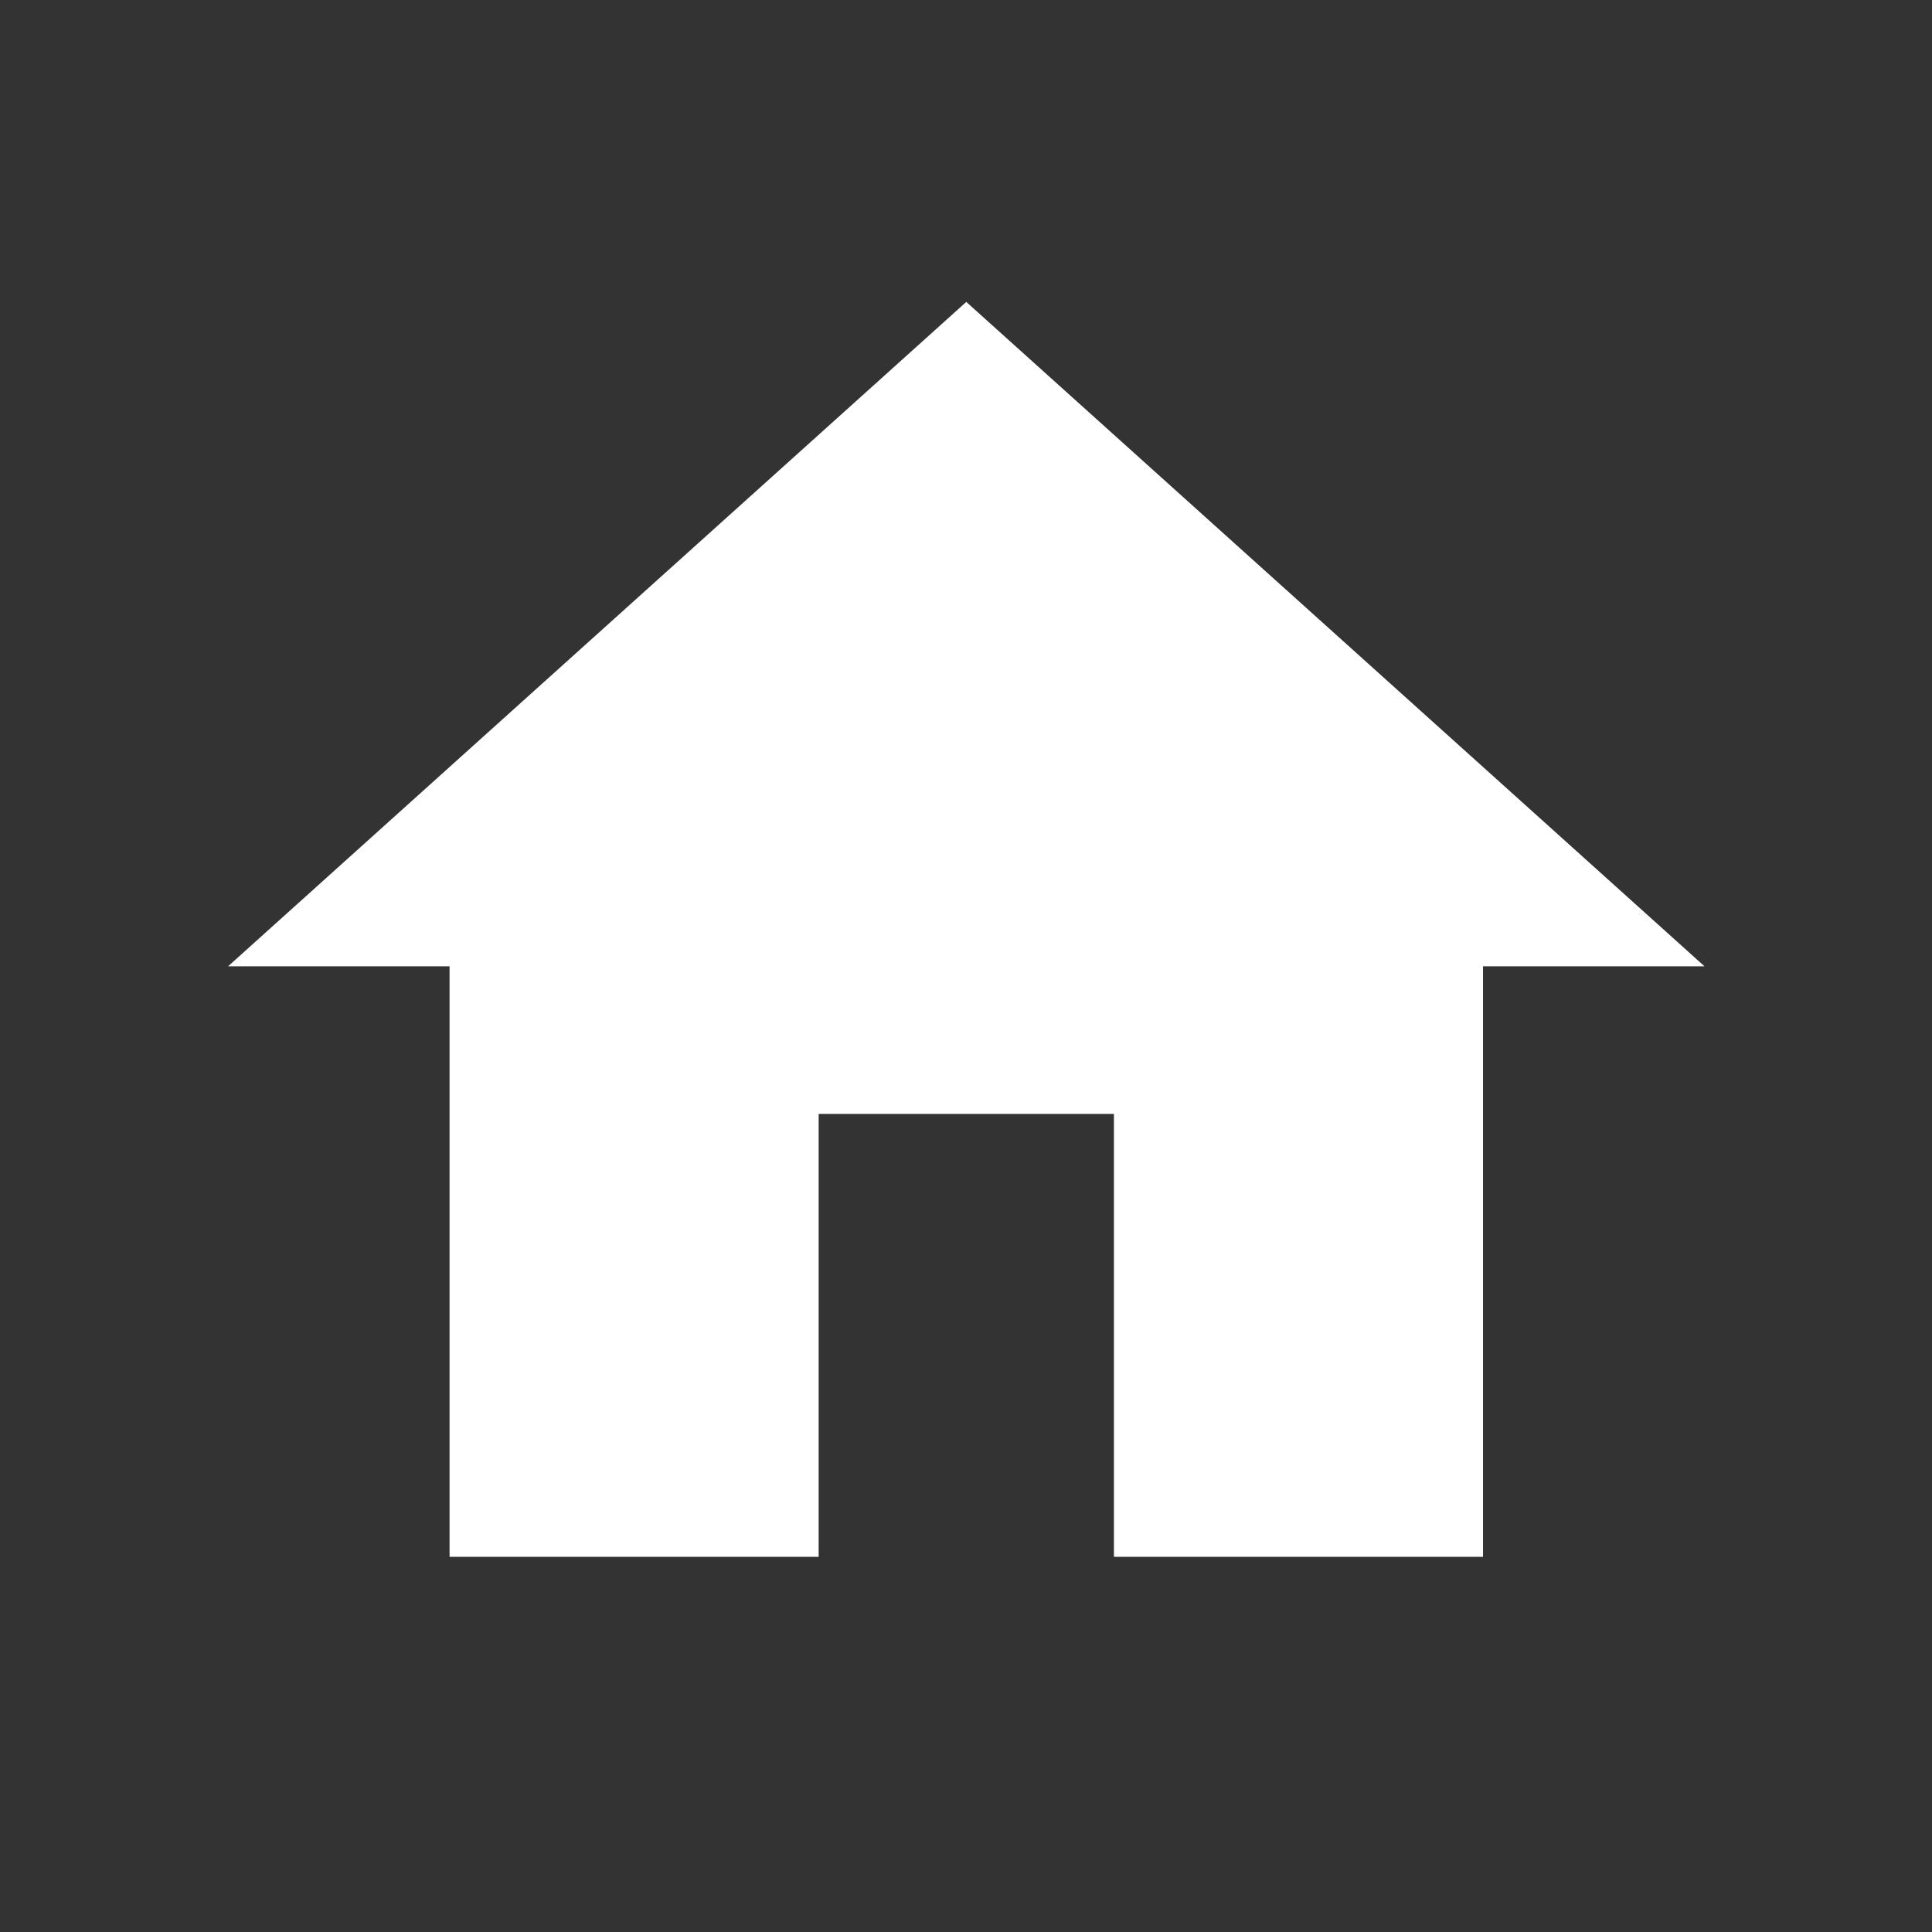 <svg id="SvgjsSvg1001" width="288" height="288" xmlns="http://www.w3.org/2000/svg" version="1.1" xmlns:xlink="http://www.w3.org/1999/xlink" xmlns:svgjs="http://svgjs.com/svgjs"><rect width="100%" height="100%" fill="#333333" stroke="none"/><defs id="SvgjsDefs1002"></defs><g id="SvgjsG1008" transform="matrix(0.917,0,0,0.917,11.995,11.995)"><!--?xml version="1.0"?--><svg xmlns="http://www.w3.org/2000/svg" height="288" viewBox="0 0 48 48" width="288"><path d="M20 40v-12h8v12h10v-16h6l-20-18-20 18h6v16z" fill="#ffffff" class="color000 svgShape"></path><path d="M0 0h48v48h-48z" fill="none"></path>
	
	
	</svg>
</g></svg>